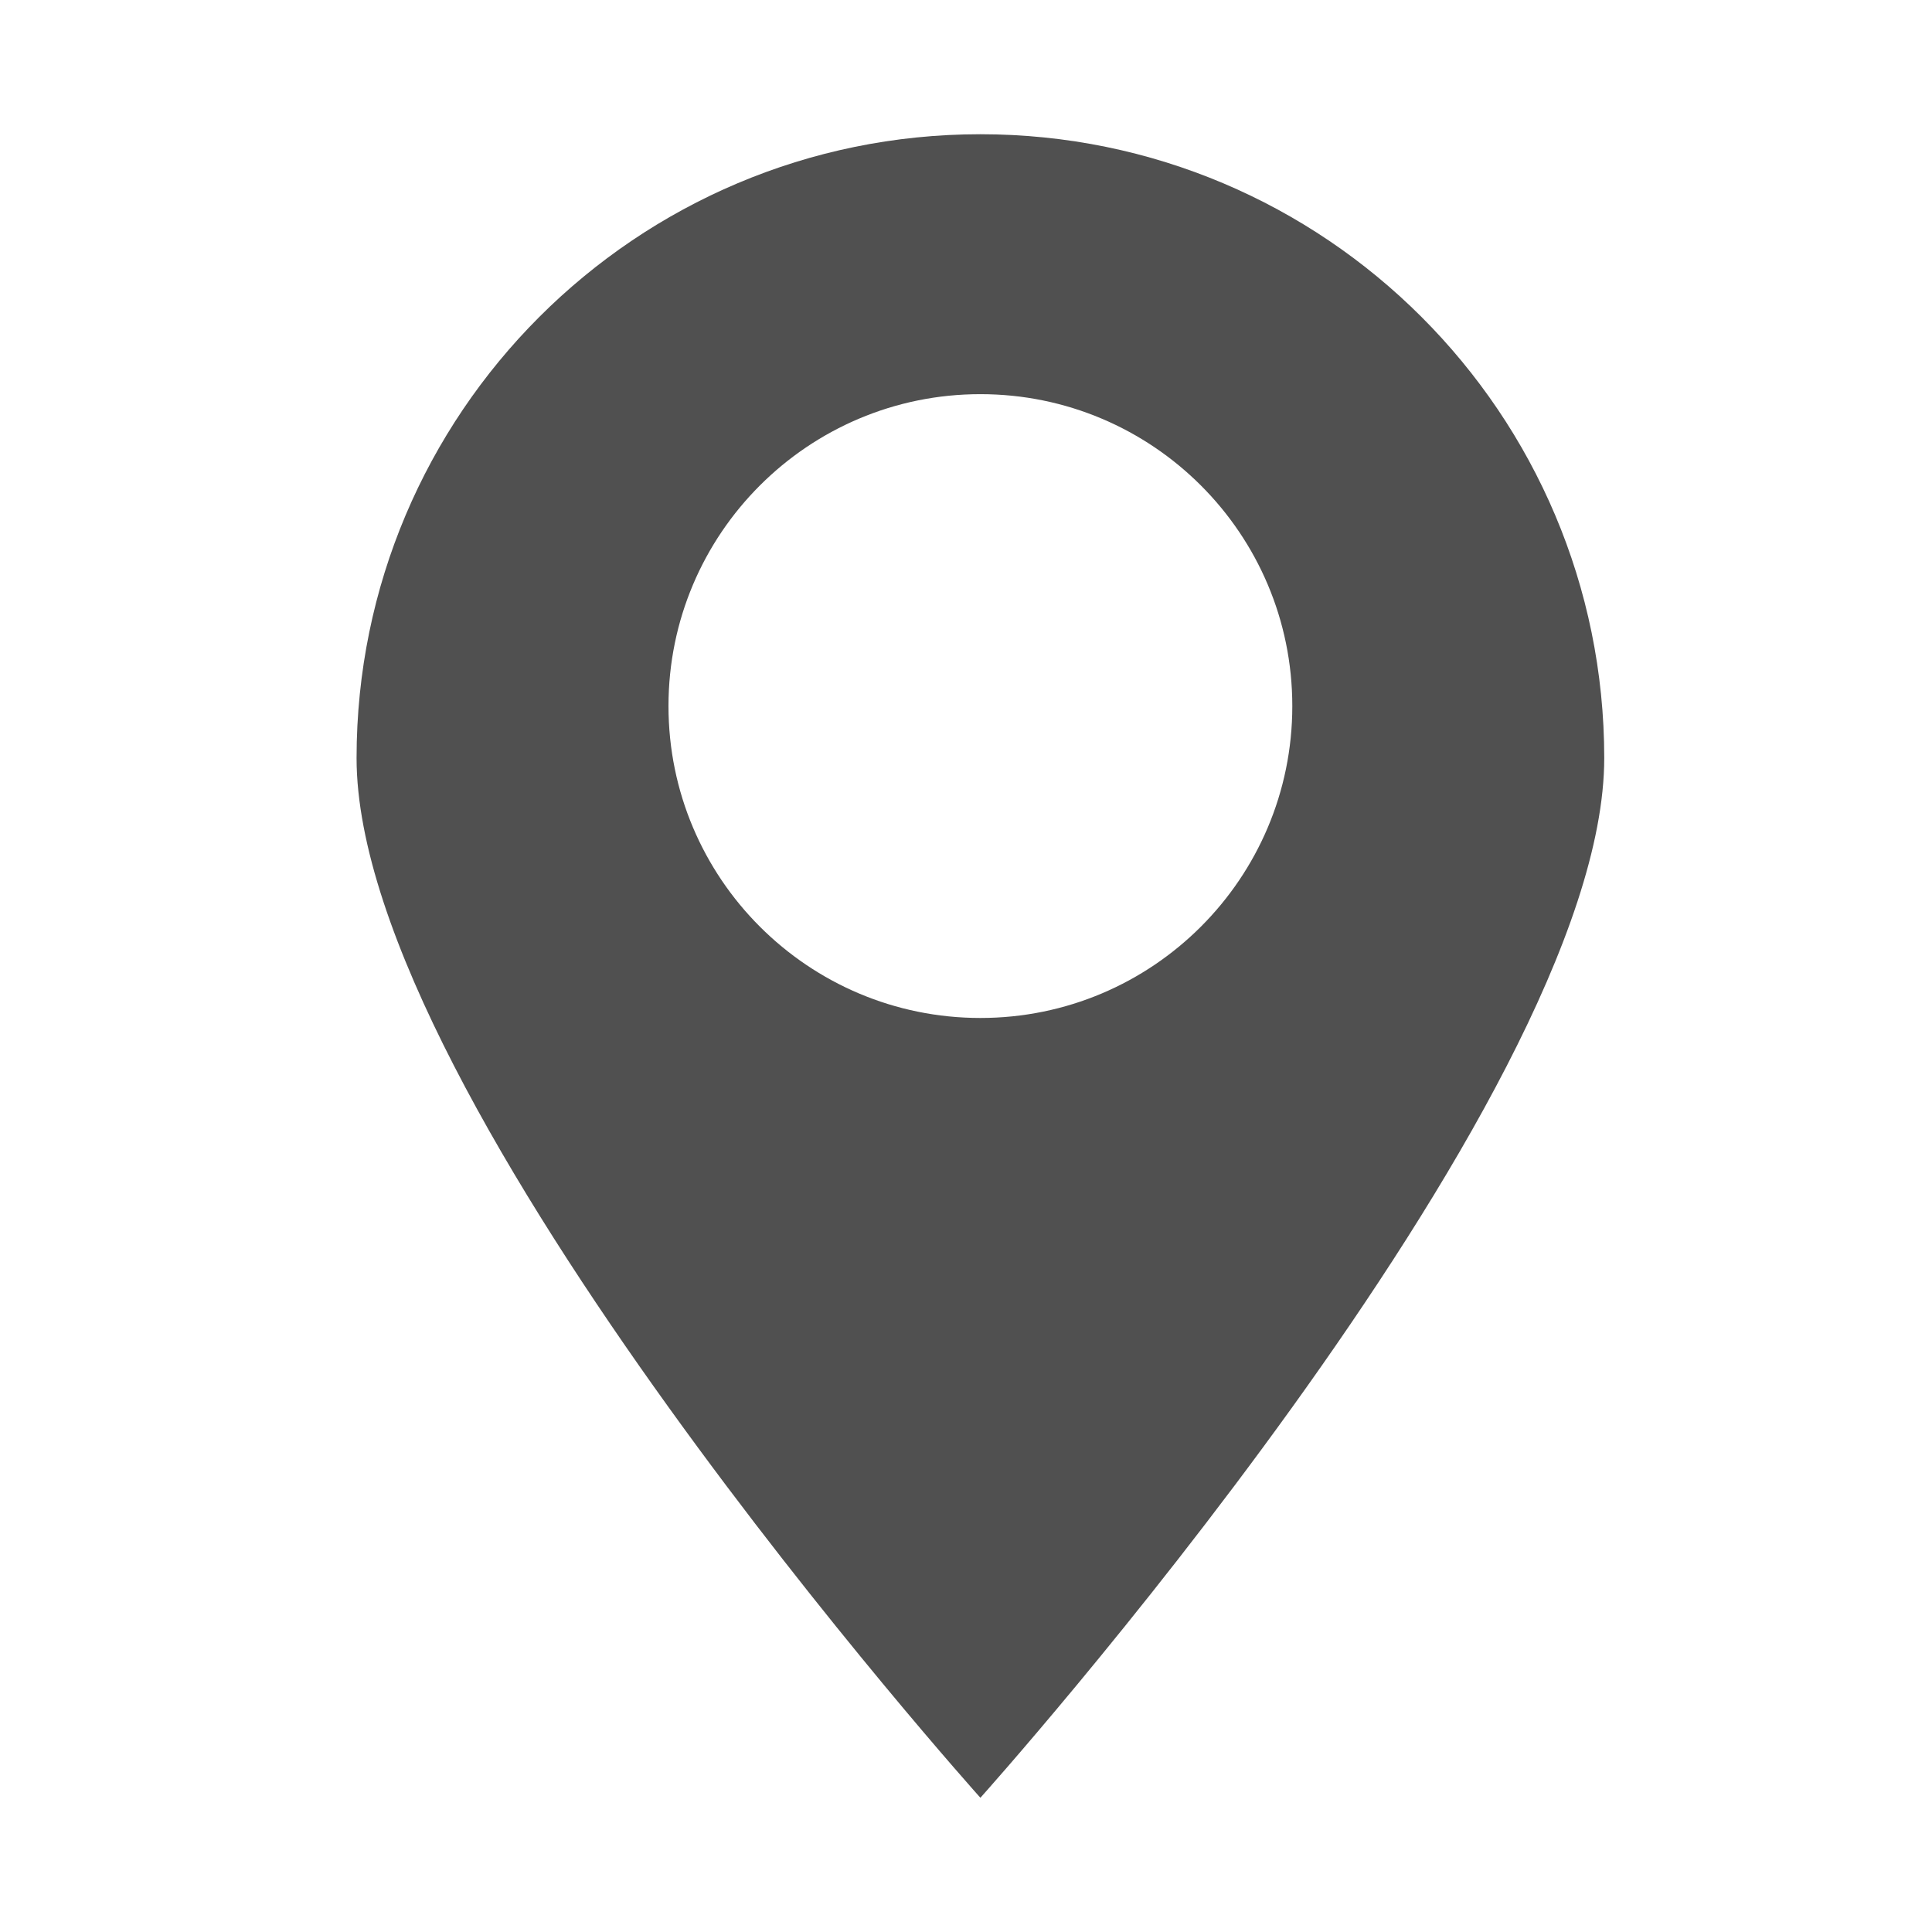 <?xml version="1.0" encoding="utf-8"?>
<!-- Generator: Adobe Illustrator 16.0.0, SVG Export Plug-In . SVG Version: 6.00 Build 0)  -->
<!DOCTYPE svg PUBLIC "-//W3C//DTD SVG 1.1//EN" "http://www.w3.org/Graphics/SVG/1.1/DTD/svg11.dtd">
<svg version="1.1" id="Layer_1" xmlns="http://www.w3.org/2000/svg" xmlns:xlink="http://www.w3.org/1999/xlink" x="0px" y="0px"
	 width="512px" height="512px" viewBox="0 0 512 512" enable-background="new 0 0 512 512" xml:space="preserve">
<g>
	<g>
		<path fill="#505050" d="M259.814,35.573c-91.297,0-165.32,74.017-165.32,165.32c0,91.304,165.32,275.533,165.32,275.533
			s165.326-184.229,165.326-275.533C425.141,109.589,351.117,35.573,259.814,35.573z M259.814,269.773
			c-45.649,0-82.66-37.008-82.66-82.657c0-45.655,37.011-82.66,82.66-82.66c45.654,0,82.66,37.005,82.66,82.66
			C342.475,232.766,305.469,269.773,259.814,269.773z"/>
	</g>
</g>
</svg>
